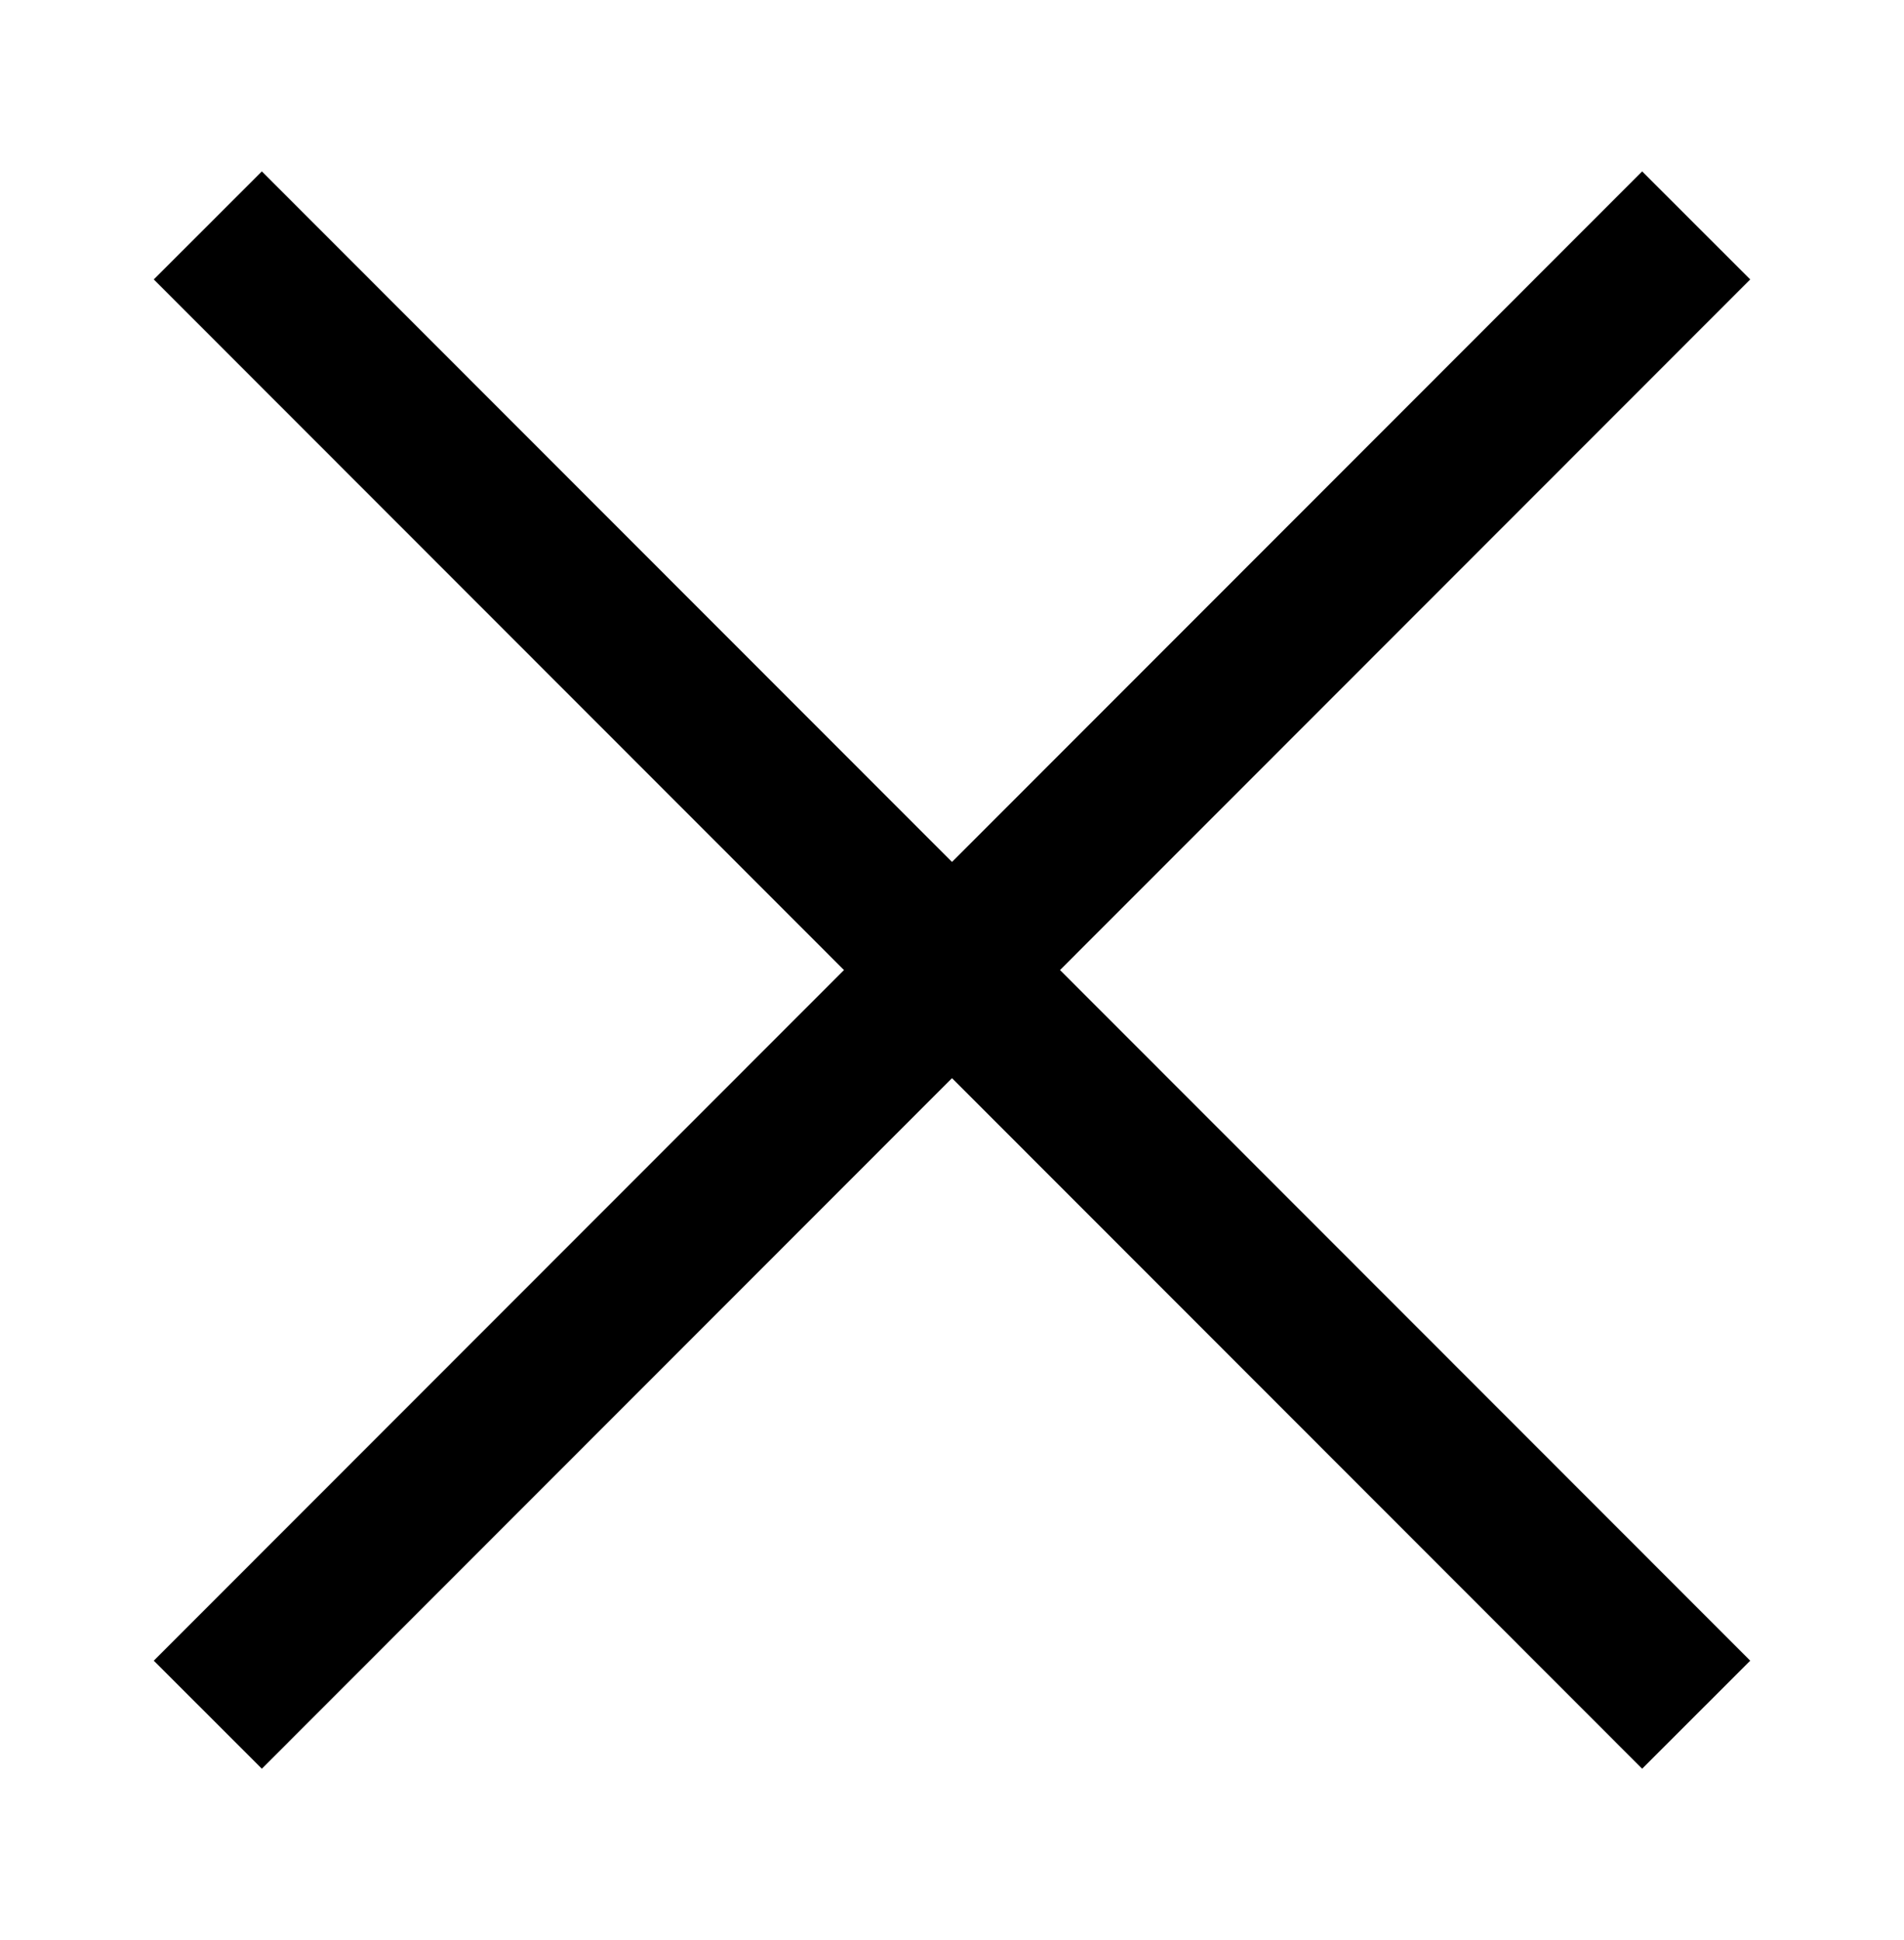 <?xml version="1.0" encoding="utf-8"?>
<!-- Generator: Adobe Illustrator 27.1.1, SVG Export Plug-In . SVG Version: 6.00 Build 0)  -->
<svg version="1.1" id="Layer_1" xmlns="http://www.w3.org/2000/svg" xmlns:xlink="http://www.w3.org/1999/xlink" x="0px" y="0px"
	 viewBox="0 0 24.92 25.39" style="enable-background:new 0 0 24.92 25.39;" xml:space="preserve">
<style type="text/css">
	.st0{fill:#FFFFFF;stroke:#000000;stroke-width:2;stroke-miterlimit:10;}
</style>
<g>
	<line class="st0" x1="2.72" y1="2.95" x2="22.2" y2="22.44"/>
	<line class="st0" x1="22.2" y1="2.95" x2="2.72" y2="22.44"/>
</g>
</svg>
